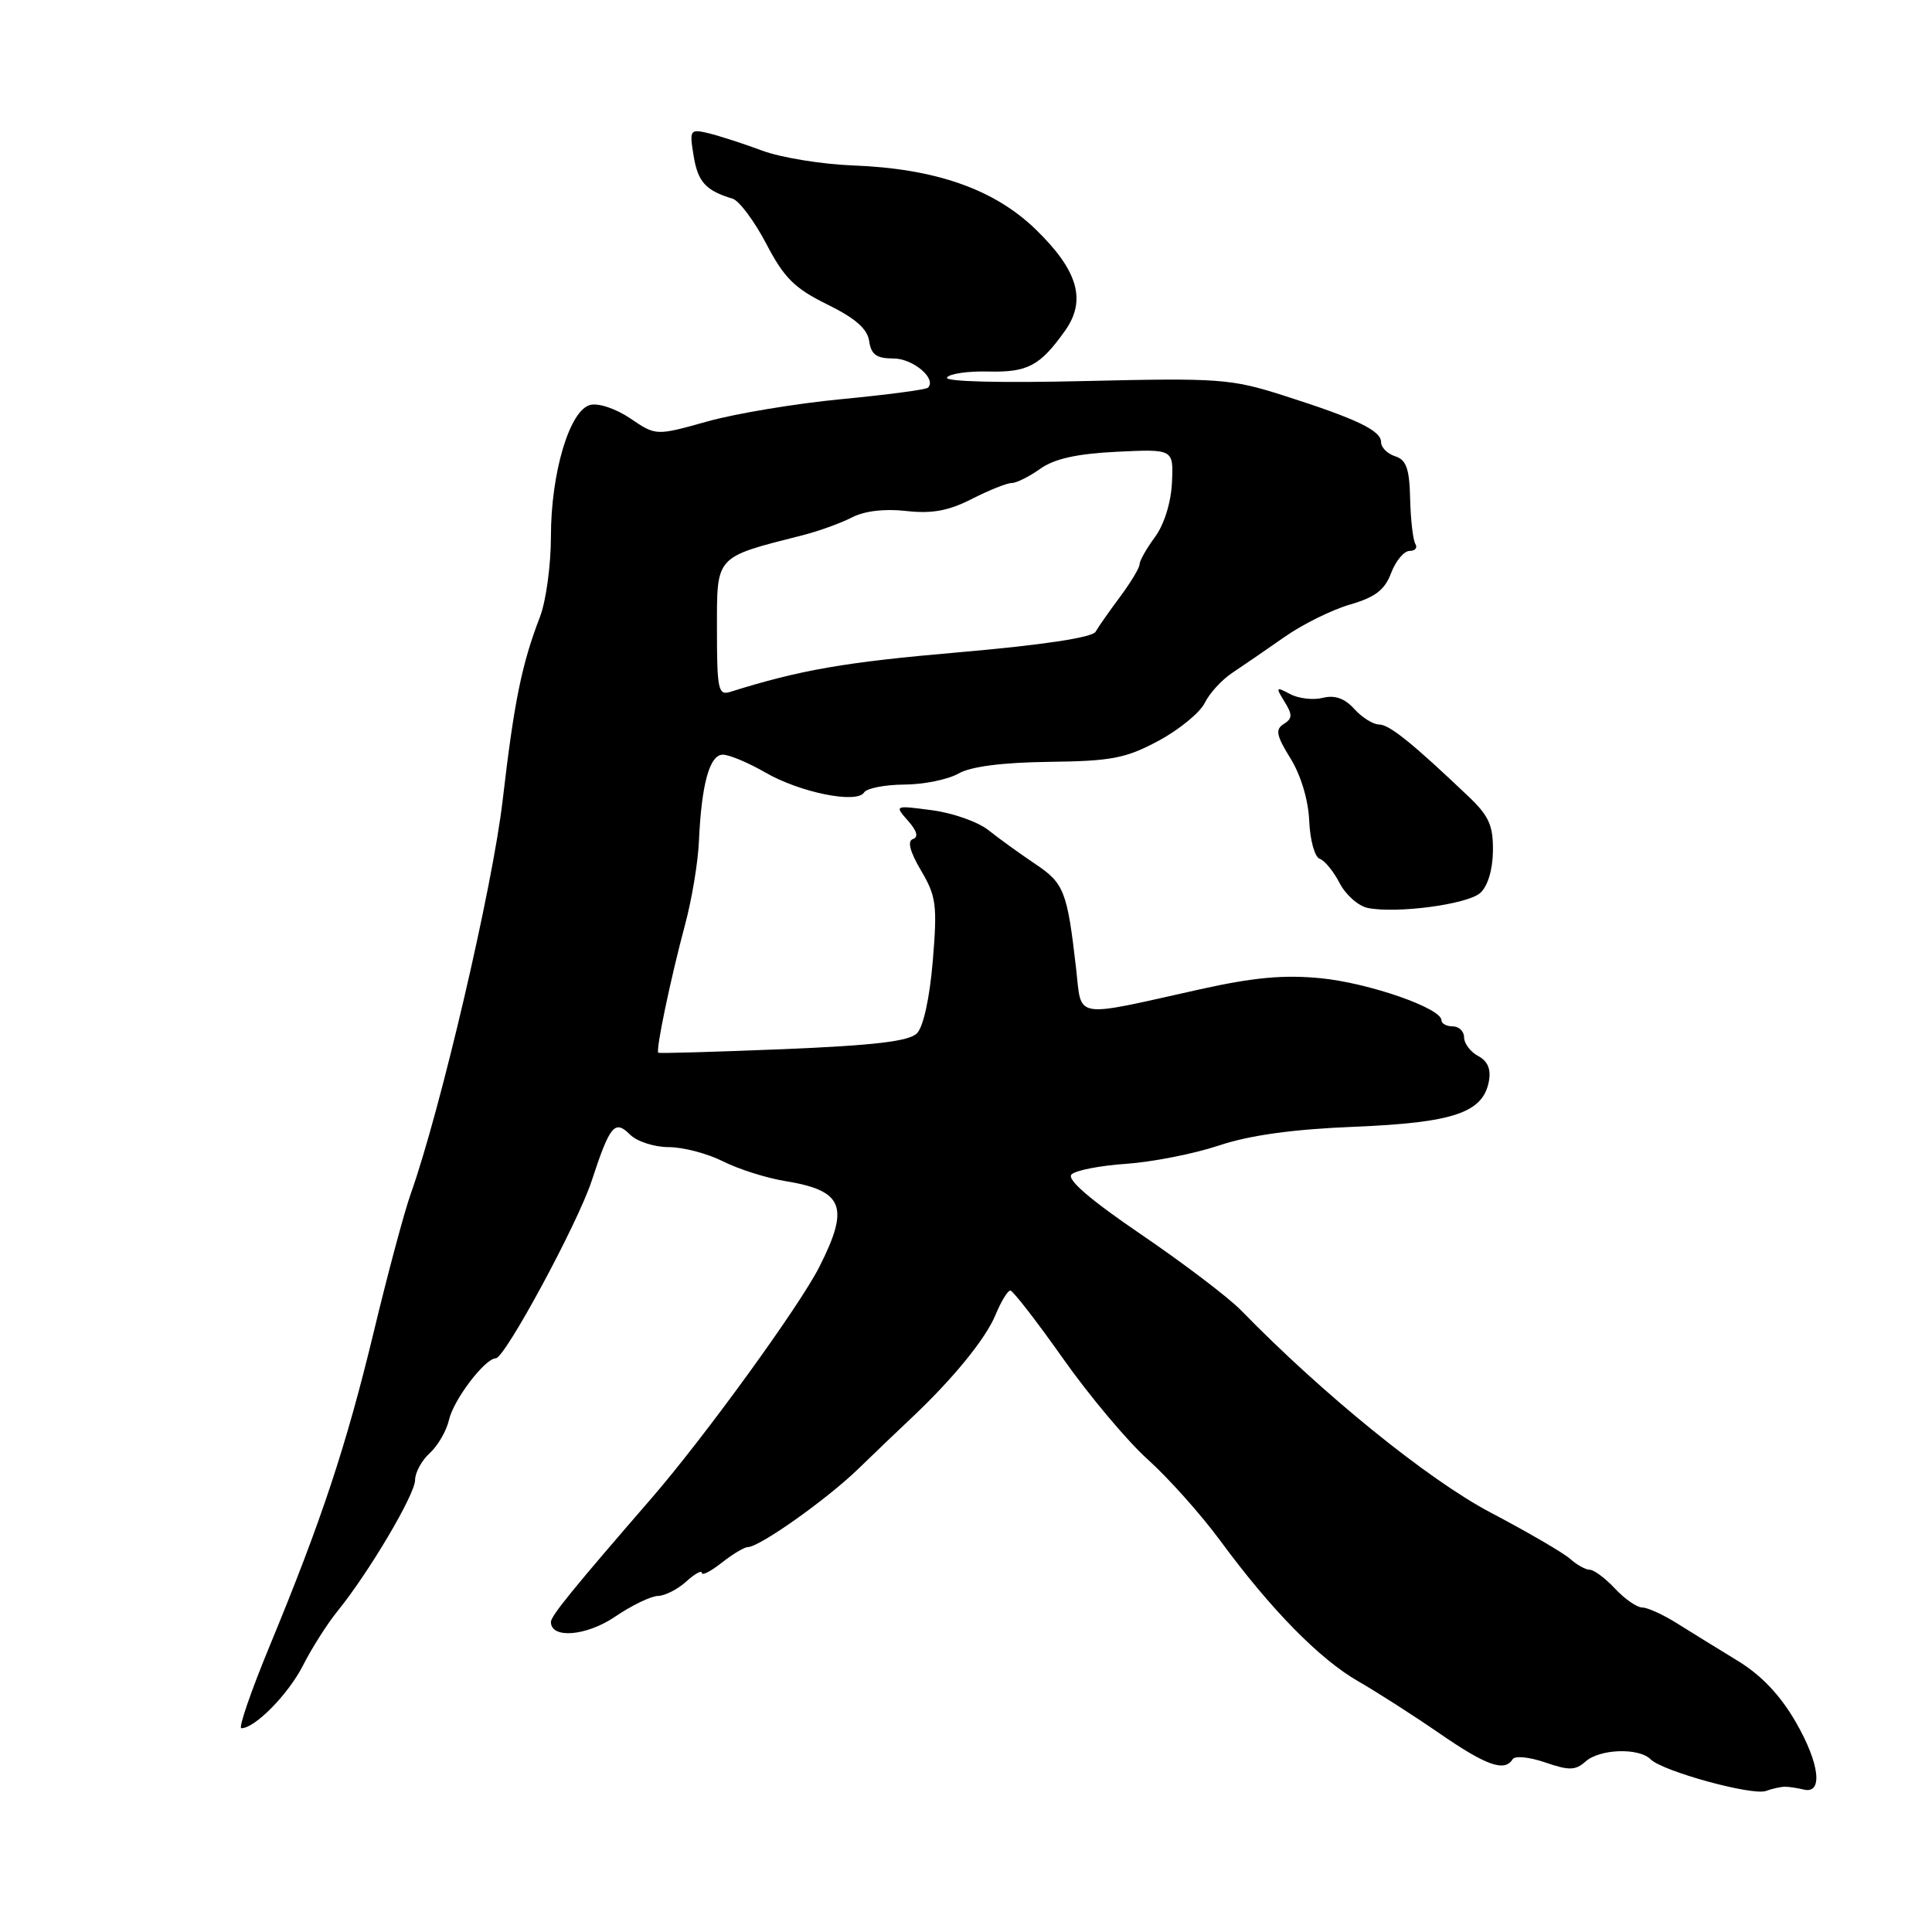 <?xml version="1.0" encoding="UTF-8" standalone="no"?>
<!DOCTYPE svg PUBLIC "-//W3C//DTD SVG 1.1//EN" "http://www.w3.org/Graphics/SVG/1.1/DTD/svg11.dtd" >
<svg xmlns="http://www.w3.org/2000/svg" xmlns:xlink="http://www.w3.org/1999/xlink" version="1.1" viewBox="0 0 256 256">
 <g >
 <path fill="currentColor"
d=" M 236.50 236.75 C 237.05 236.75 238.16 236.92 238.98 237.12 C 241.60 237.79 241.13 233.69 237.96 228.20 C 235.89 224.61 233.38 221.96 230.20 220.03 C 227.61 218.45 224.01 216.23 222.18 215.08 C 220.36 213.94 218.30 213.00 217.60 213.00 C 216.91 213.00 215.29 211.88 214.00 210.50 C 212.71 209.12 211.20 208.00 210.65 208.00 C 210.11 208.00 208.95 207.36 208.08 206.58 C 207.21 205.79 202.45 203.02 197.51 200.42 C 189.22 196.05 175.30 184.77 164.45 173.63 C 162.77 171.91 156.80 167.38 151.19 163.56 C 144.45 158.97 141.32 156.28 141.98 155.62 C 142.52 155.08 145.79 154.44 149.24 154.21 C 152.68 153.97 158.20 152.89 161.50 151.79 C 165.60 150.42 171.30 149.63 179.50 149.30 C 192.59 148.76 196.49 147.44 197.28 143.30 C 197.59 141.69 197.14 140.61 195.87 139.93 C 194.84 139.38 194.00 138.27 194.00 137.46 C 194.00 136.66 193.32 136.00 192.50 136.00 C 191.68 136.00 191.00 135.63 191.00 135.19 C 191.00 133.59 181.39 130.25 175.00 129.62 C 170.14 129.14 166.10 129.51 159.00 131.09 C 141.99 134.88 143.36 135.11 142.59 128.34 C 141.41 118.08 141.01 117.04 137.16 114.47 C 135.15 113.12 132.38 111.12 131.00 110.02 C 129.62 108.91 126.25 107.72 123.50 107.36 C 118.52 106.70 118.51 106.71 120.31 108.75 C 121.51 110.10 121.73 110.92 120.97 111.18 C 120.20 111.43 120.56 112.83 122.04 115.35 C 124.06 118.76 124.21 119.94 123.60 127.32 C 123.19 132.22 122.35 136.07 121.50 136.92 C 120.45 137.98 115.84 138.52 103.79 139.02 C 94.83 139.38 87.38 139.60 87.23 139.49 C 86.86 139.22 88.85 129.69 90.78 122.50 C 91.67 119.20 92.49 114.25 92.61 111.50 C 92.95 103.90 94.02 100.00 95.78 100.00 C 96.63 100.00 99.16 101.06 101.41 102.36 C 106.02 105.02 113.55 106.54 114.50 105.00 C 114.84 104.45 117.23 103.98 119.81 103.96 C 122.39 103.95 125.62 103.29 127.00 102.50 C 128.63 101.57 132.79 101.03 139.00 100.95 C 147.25 100.85 149.16 100.49 153.49 98.17 C 156.23 96.70 158.99 94.44 159.63 93.15 C 160.26 91.86 161.91 90.06 163.29 89.15 C 164.66 88.24 167.75 86.12 170.15 84.44 C 172.54 82.75 176.46 80.81 178.87 80.11 C 182.22 79.14 183.49 78.17 184.33 75.93 C 184.94 74.32 186.04 73.00 186.78 73.00 C 187.52 73.00 187.86 72.58 187.54 72.07 C 187.23 71.56 186.92 68.87 186.85 66.09 C 186.76 62.11 186.35 60.93 184.87 60.46 C 183.84 60.13 183.00 59.29 183.00 58.59 C 183.00 57.05 179.82 55.52 170.09 52.41 C 163.11 50.19 161.57 50.07 143.80 50.49 C 132.56 50.76 125.15 50.57 125.48 50.03 C 125.79 49.52 128.26 49.16 130.97 49.23 C 136.18 49.35 137.81 48.48 141.12 43.83 C 143.99 39.80 142.85 35.85 137.25 30.41 C 131.74 25.06 123.95 22.33 112.97 21.92 C 108.86 21.76 103.47 20.88 101.00 19.96 C 98.53 19.04 95.33 18.01 93.91 17.66 C 91.42 17.07 91.34 17.18 91.91 20.66 C 92.47 24.11 93.52 25.26 97.08 26.33 C 97.94 26.59 99.94 29.27 101.53 32.29 C 103.90 36.84 105.30 38.22 109.62 40.34 C 113.34 42.17 114.94 43.57 115.17 45.20 C 115.43 46.99 116.14 47.50 118.38 47.50 C 120.98 47.50 124.15 50.18 122.96 51.37 C 122.70 51.63 117.55 52.31 111.50 52.89 C 105.45 53.47 97.44 54.80 93.71 55.85 C 86.92 57.75 86.92 57.75 83.53 55.45 C 81.61 54.15 79.29 53.37 78.19 53.66 C 75.47 54.37 73.00 62.66 73.00 71.09 C 73.00 74.87 72.35 79.66 71.55 81.73 C 69.13 88.02 68.13 92.93 66.60 106.08 C 65.26 117.58 58.36 147.12 54.43 158.17 C 53.58 160.55 51.37 168.80 49.52 176.50 C 45.87 191.63 42.61 201.47 35.67 218.25 C 33.23 224.16 31.57 229.00 31.98 229.00 C 33.79 229.00 38.23 224.47 40.16 220.66 C 41.32 218.37 43.37 215.15 44.71 213.50 C 48.87 208.38 55.00 198.02 55.00 196.12 C 55.00 195.13 55.87 193.52 56.94 192.55 C 58.01 191.58 59.16 189.60 59.49 188.15 C 60.10 185.46 64.24 180.02 65.70 179.98 C 66.92 179.94 76.52 162.17 78.39 156.50 C 80.82 149.09 81.46 148.32 83.48 150.34 C 84.39 151.25 86.70 152.00 88.61 152.00 C 90.52 152.00 93.75 152.85 95.79 153.88 C 97.83 154.91 101.53 156.09 104.00 156.49 C 111.78 157.76 112.62 159.86 108.56 167.88 C 105.92 173.09 93.34 190.43 86.35 198.50 C 75.91 210.54 73.00 214.12 73.00 214.92 C 73.00 217.18 77.70 216.80 81.50 214.22 C 83.70 212.72 86.26 211.49 87.18 211.47 C 88.10 211.45 89.79 210.60 90.93 209.56 C 92.07 208.53 93.00 208.02 93.00 208.42 C 93.00 208.82 94.19 208.21 95.63 207.07 C 97.08 205.93 98.64 205.00 99.08 205.00 C 100.63 205.00 109.52 198.71 113.75 194.61 C 116.08 192.35 119.23 189.33 120.75 187.91 C 126.25 182.73 130.58 177.43 131.90 174.25 C 132.64 172.46 133.53 171.00 133.87 171.00 C 134.22 171.01 137.35 175.05 140.84 179.99 C 144.33 184.94 149.40 190.98 152.12 193.42 C 154.83 195.86 159.13 200.67 161.67 204.12 C 168.41 213.28 174.82 219.82 179.97 222.78 C 182.46 224.21 187.31 227.32 190.75 229.69 C 196.94 233.96 199.37 234.82 200.43 233.11 C 200.73 232.62 202.65 232.81 204.74 233.53 C 207.90 234.62 208.75 234.60 210.08 233.42 C 211.96 231.73 217.15 231.55 218.72 233.12 C 220.31 234.71 232.20 237.97 234.00 237.31 C 234.82 237.01 235.95 236.76 236.50 236.75 Z  M 196.13 118.33 C 197.12 117.46 197.79 115.28 197.82 112.79 C 197.87 109.42 197.30 108.13 194.64 105.59 C 187.18 98.49 184.09 96.00 182.74 96.00 C 181.95 96.00 180.47 95.07 179.45 93.94 C 178.17 92.53 176.87 92.07 175.27 92.47 C 174.00 92.79 172.05 92.56 170.93 91.96 C 169.06 90.96 169.01 91.04 170.20 92.97 C 171.28 94.70 171.26 95.21 170.11 95.93 C 168.96 96.64 169.11 97.45 171.00 100.50 C 172.38 102.73 173.37 106.04 173.48 108.80 C 173.59 111.32 174.21 113.57 174.86 113.79 C 175.51 114.00 176.70 115.46 177.51 117.02 C 178.32 118.58 180.00 120.06 181.24 120.31 C 185.07 121.08 194.41 119.84 196.13 118.33 Z  M 95.00 83.36 C 95.00 73.53 94.67 73.89 106.36 70.92 C 108.48 70.38 111.41 69.32 112.87 68.57 C 114.54 67.70 117.22 67.38 120.09 67.71 C 123.50 68.09 125.68 67.69 128.78 66.11 C 131.06 64.95 133.43 64.00 134.06 64.00 C 134.68 64.00 136.39 63.15 137.85 62.11 C 139.72 60.78 142.71 60.12 148.00 59.86 C 155.50 59.50 155.50 59.50 155.29 63.95 C 155.17 66.58 154.25 69.53 153.04 71.16 C 151.92 72.68 151.00 74.30 151.00 74.77 C 151.00 75.23 149.84 77.16 148.43 79.06 C 147.02 80.95 145.55 83.04 145.17 83.71 C 144.72 84.48 138.15 85.47 126.98 86.44 C 111.92 87.74 106.07 88.76 96.75 91.68 C 95.17 92.18 95.00 91.35 95.00 83.36 Z "/>
</g>
</svg>